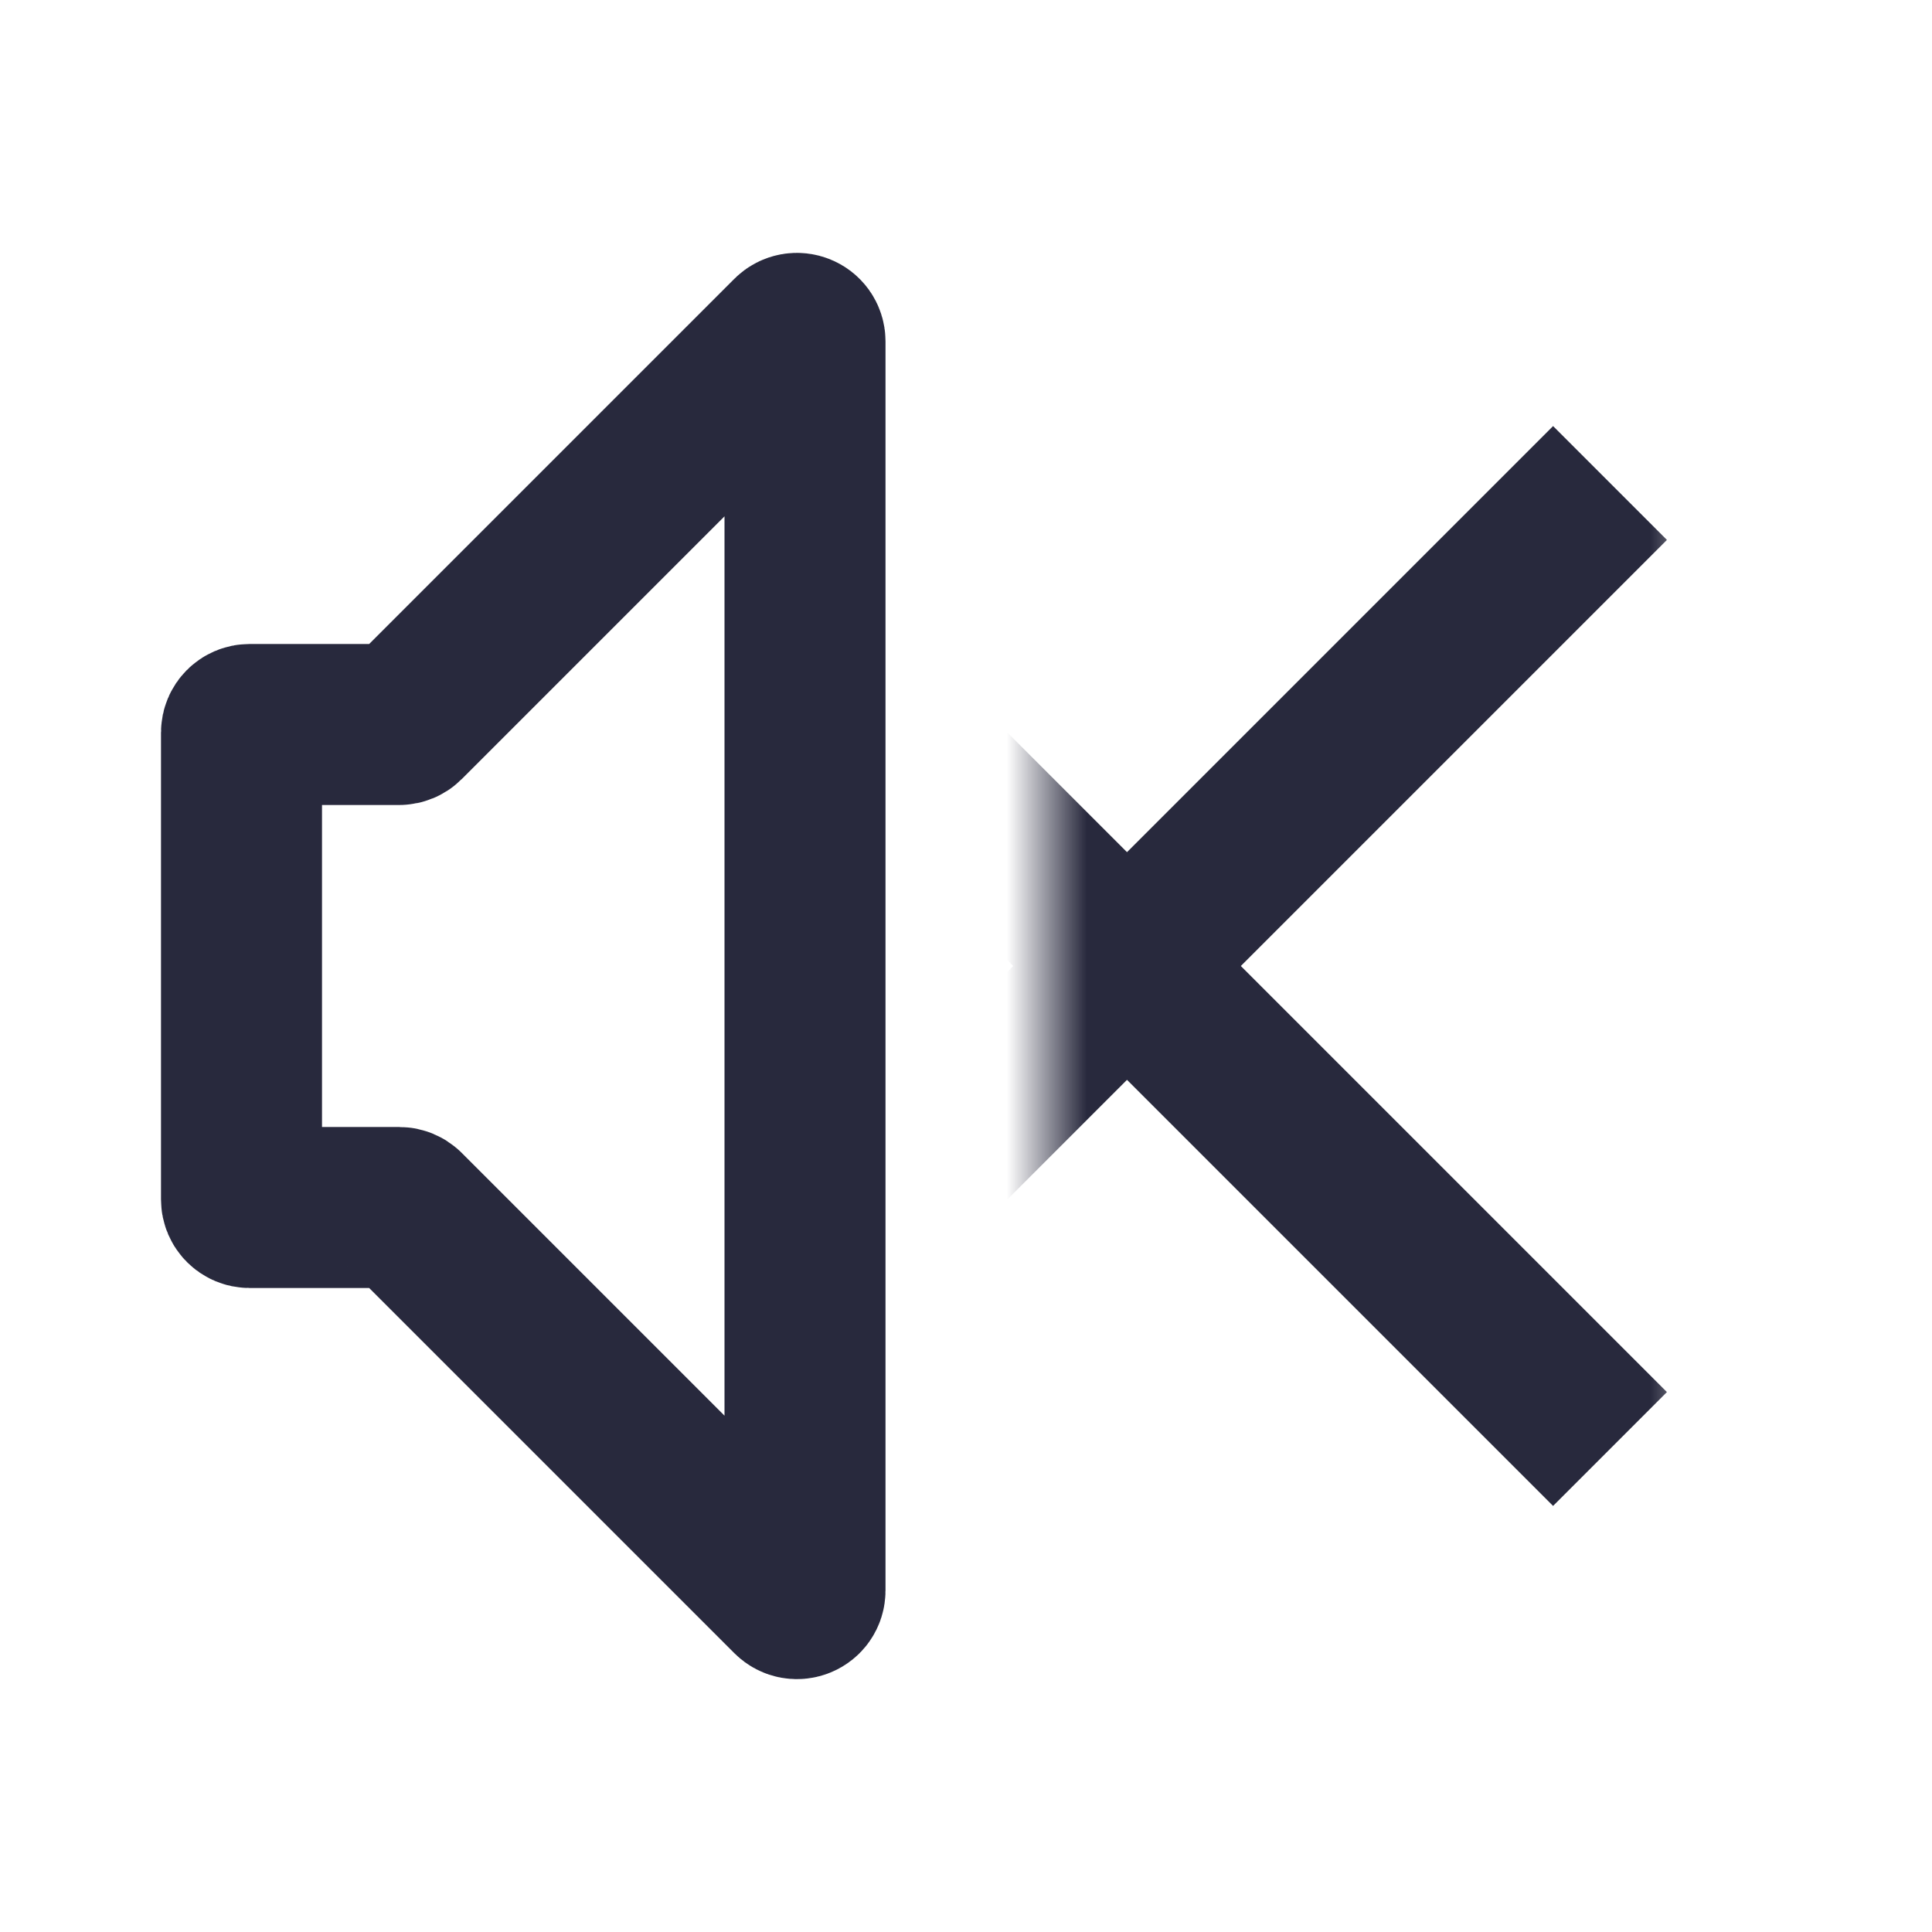 <svg width="24" height="24" viewBox="0 0 24 24" fill="none" xmlns="http://www.w3.org/2000/svg">
<path d="M3 14.9V9.1C3 9.045 3.045 9 3.1 9H4.959C4.985 9 5.011 8.989 5.029 8.971L9.829 4.171C9.892 4.108 10 4.152 10 4.241V19.759C10 19.848 9.892 19.892 9.829 19.829L5.029 15.029C5.011 15.011 4.985 15 4.959 15H3.1C3.045 15 3 14.955 3 14.9Z" stroke="#28293D" stroke-width="2"/>
<mask id="mask0_402_15312" style="mask-type:alpha" maskUnits="userSpaceOnUse" x="13" y="0" width="8" height="24">
<rect x="13" width="8" height="24" fill="white"/>
</mask>
<g mask="url(#mask0_402_15312)">
<path d="M20 6L8 18M20 18L8 6" stroke="#28293D" stroke-width="2"/>
</g>
</svg>
